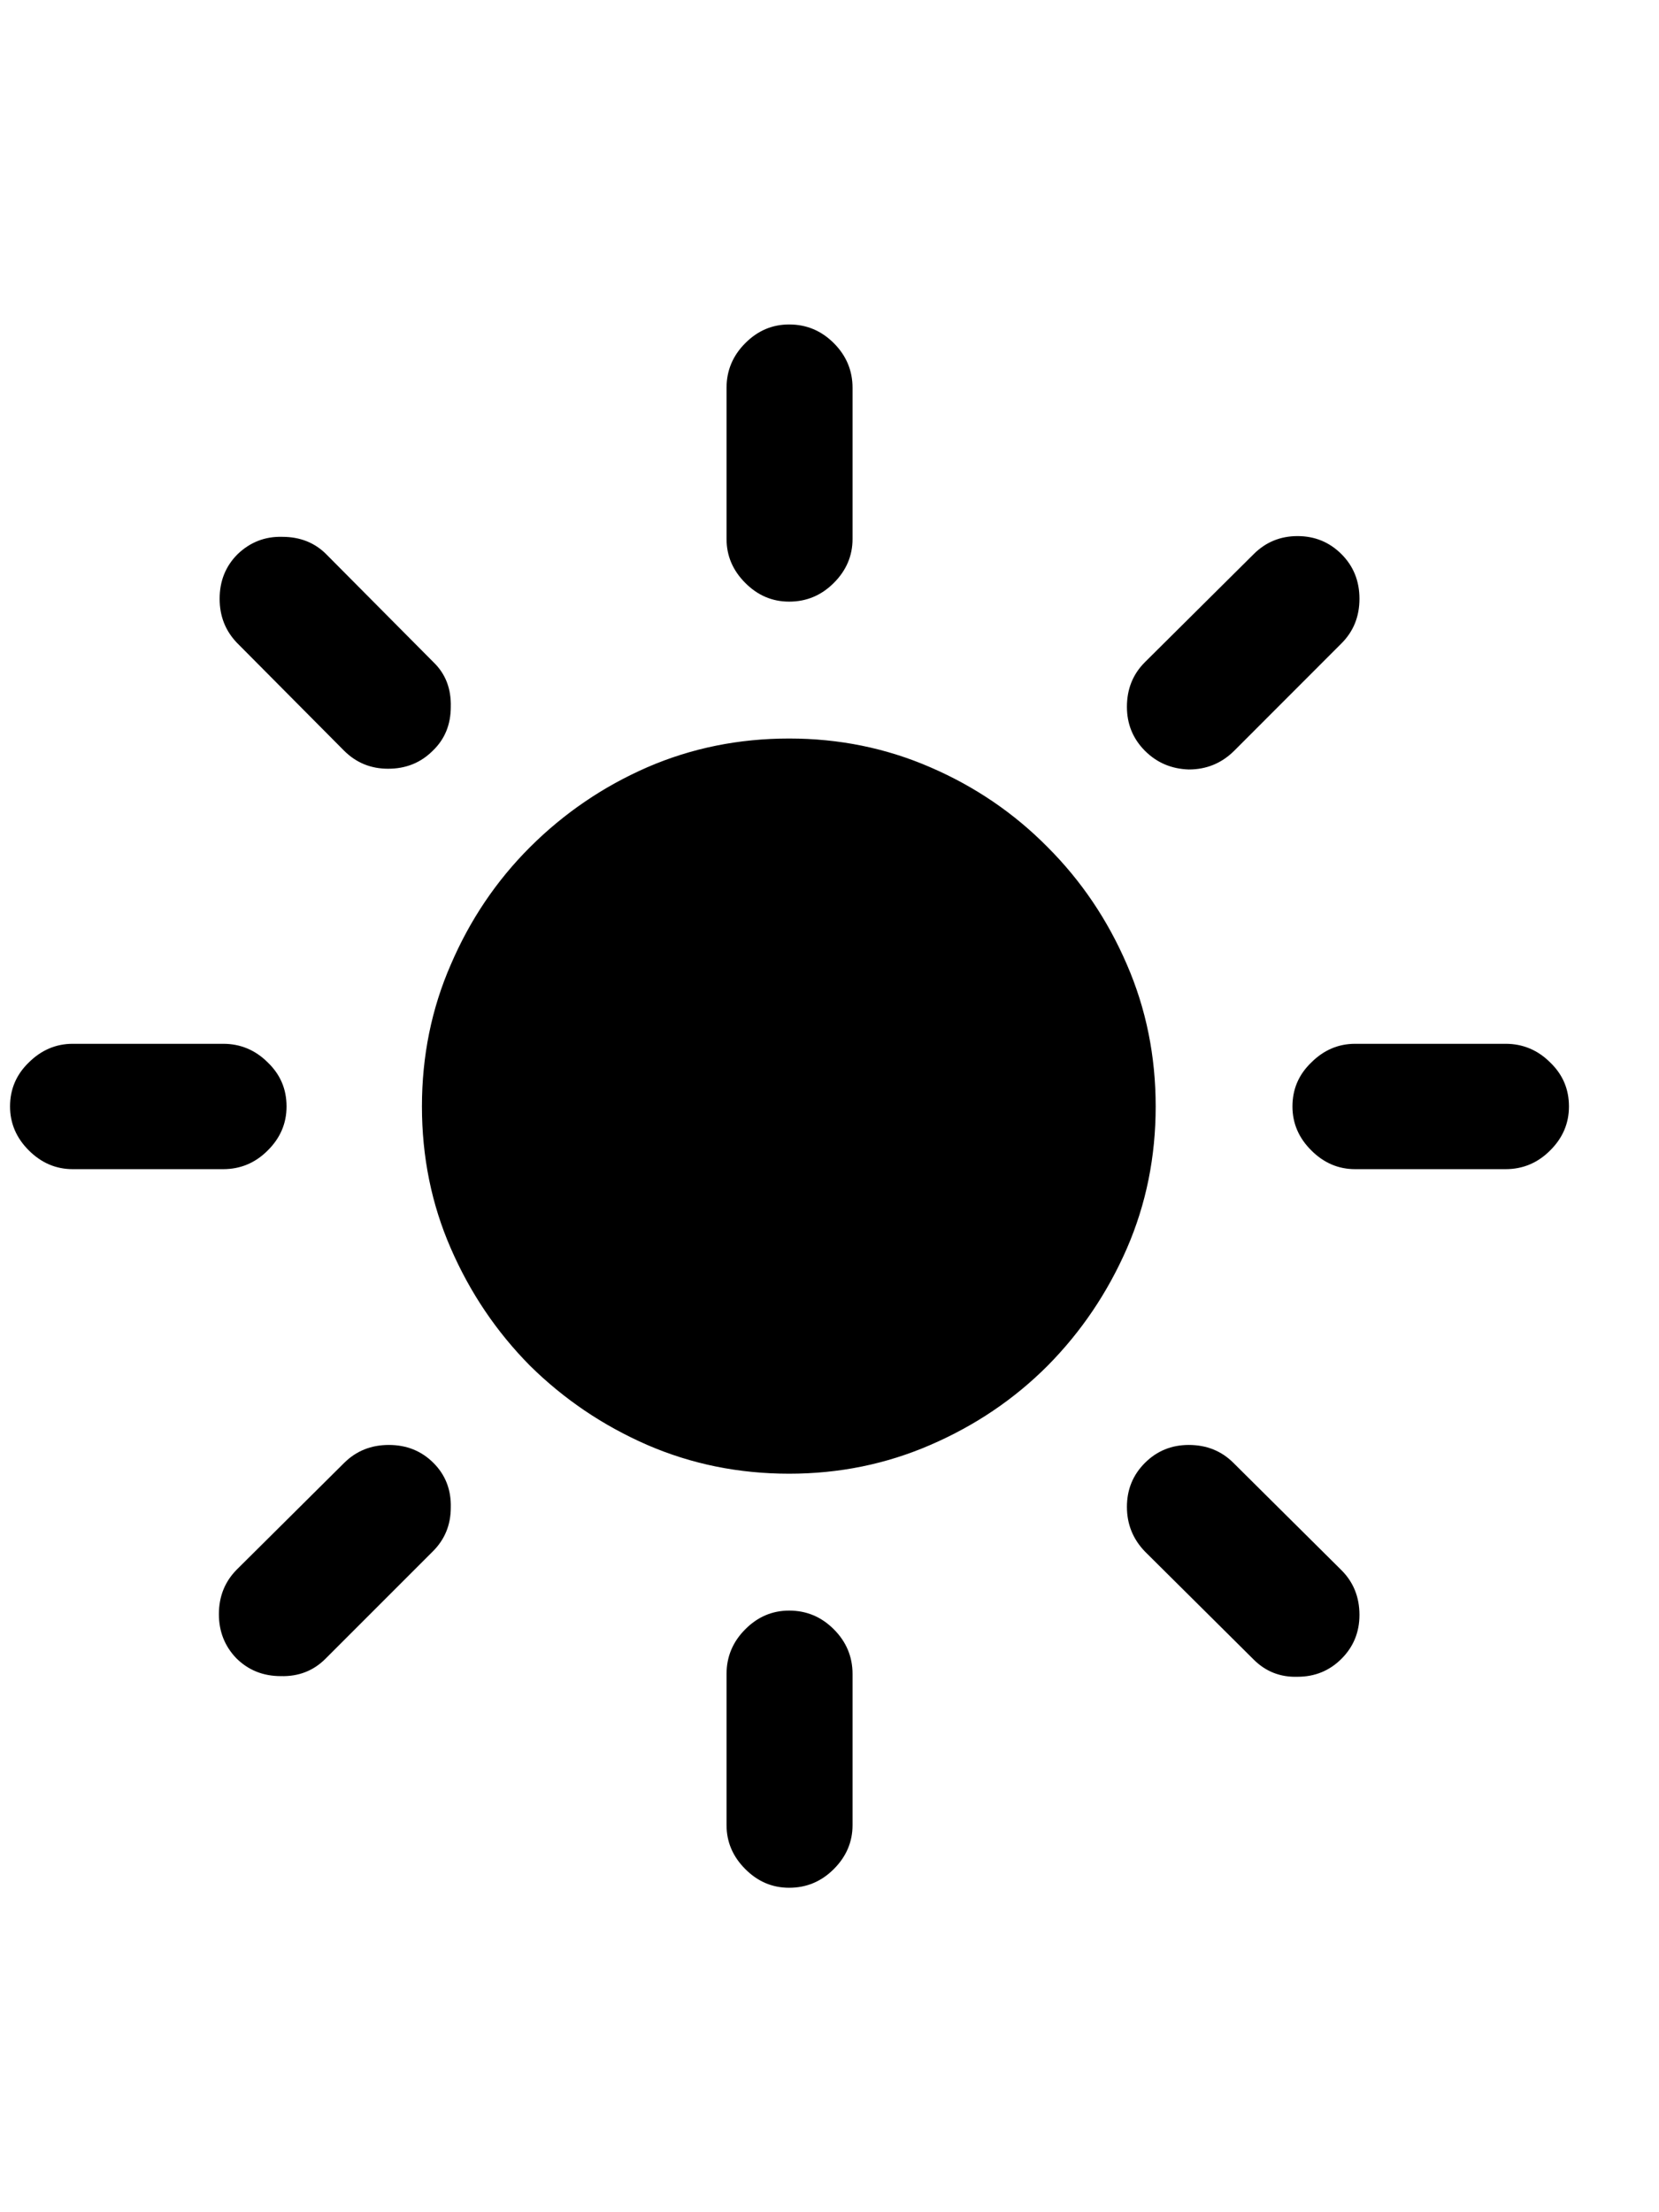<svg
	color="rgb(0, 0, 0)"
	viewBox="0 0 18 24"
	fill="none"
	xmlns="http://www.w3.org/2000/svg"
>
	<path
		d="M8.562 8.012C8.016 8.012 7.503 8.116 7.023 8.324C6.544 8.533 6.12 8.822 5.75 9.191C5.385 9.556 5.099 9.98 4.891 10.465C4.682 10.944 4.578 11.457 4.578 12.004C4.578 12.551 4.682 13.064 4.891 13.543C5.099 14.022 5.385 14.447 5.75 14.816C6.12 15.181 6.544 15.467 7.023 15.676C7.503 15.884 8.016 15.988 8.562 15.988C9.104 15.988 9.615 15.884 10.094 15.676C10.578 15.467 11.003 15.181 11.367 14.816C11.732 14.447 12.018 14.022 12.227 13.543C12.435 13.064 12.539 12.551 12.539 12.004C12.539 11.457 12.435 10.944 12.227 10.465C12.018 9.98 11.732 9.556 11.367 9.191C11.003 8.822 10.578 8.533 10.094 8.324C9.615 8.116 9.104 8.012 8.562 8.012ZM9.25 4.207C9.25 4.02 9.182 3.858 9.047 3.723C8.911 3.587 8.75 3.52 8.562 3.52C8.38 3.52 8.221 3.587 8.086 3.723C7.951 3.858 7.883 4.02 7.883 4.207V5.848C7.883 6.03 7.951 6.189 8.086 6.324C8.221 6.46 8.38 6.527 8.562 6.527C8.75 6.527 8.911 6.46 9.047 6.324C9.182 6.189 9.25 6.03 9.25 5.848V4.207ZM12.422 7.184C12.292 7.314 12.227 7.475 12.227 7.668C12.227 7.855 12.292 8.014 12.422 8.145C12.552 8.275 12.711 8.342 12.898 8.348C13.091 8.348 13.255 8.28 13.391 8.145L14.555 6.98C14.685 6.85 14.75 6.689 14.75 6.496C14.75 6.303 14.685 6.142 14.555 6.012C14.425 5.882 14.266 5.816 14.078 5.816C13.891 5.816 13.732 5.882 13.602 6.012L12.422 7.184ZM16.336 12.684C16.523 12.684 16.685 12.616 16.82 12.48C16.956 12.345 17.023 12.186 17.023 12.004C17.023 11.816 16.956 11.658 16.82 11.527C16.685 11.392 16.523 11.324 16.336 11.324H14.703C14.521 11.324 14.362 11.392 14.227 11.527C14.091 11.658 14.023 11.816 14.023 12.004C14.023 12.186 14.091 12.345 14.227 12.48C14.362 12.616 14.521 12.684 14.703 12.684H16.336ZM13.383 15.871C13.253 15.741 13.091 15.676 12.898 15.676C12.711 15.676 12.552 15.741 12.422 15.871C12.292 16.001 12.227 16.16 12.227 16.348C12.227 16.535 12.292 16.697 12.422 16.832L13.602 18.004C13.732 18.134 13.891 18.197 14.078 18.191C14.266 18.191 14.425 18.126 14.555 17.996C14.685 17.866 14.75 17.707 14.75 17.52C14.75 17.327 14.685 17.165 14.555 17.035L13.383 15.871ZM9.25 18.16C9.25 17.973 9.182 17.811 9.047 17.676C8.911 17.54 8.75 17.473 8.562 17.473C8.38 17.473 8.221 17.54 8.086 17.676C7.951 17.811 7.883 17.973 7.883 18.16V19.801C7.883 19.983 7.951 20.142 8.086 20.277C8.221 20.413 8.38 20.48 8.562 20.48C8.75 20.48 8.911 20.413 9.047 20.277C9.182 20.142 9.25 19.983 9.25 19.801V18.16ZM2.57 17.027C2.44 17.158 2.375 17.319 2.375 17.512C2.375 17.699 2.438 17.858 2.562 17.988C2.693 18.119 2.854 18.184 3.047 18.184C3.24 18.189 3.401 18.126 3.531 17.996L4.695 16.832C4.826 16.702 4.891 16.543 4.891 16.355C4.896 16.163 4.833 16.001 4.703 15.871C4.573 15.741 4.411 15.676 4.219 15.676C4.026 15.676 3.865 15.741 3.734 15.871L2.57 17.027ZM0.789 11.324C0.607 11.324 0.448 11.392 0.312 11.527C0.177 11.658 0.109 11.816 0.109 12.004C0.109 12.186 0.177 12.345 0.312 12.48C0.448 12.616 0.607 12.684 0.789 12.684H2.422C2.609 12.684 2.771 12.616 2.906 12.48C3.042 12.345 3.109 12.186 3.109 12.004C3.109 11.816 3.042 11.658 2.906 11.527C2.771 11.392 2.609 11.324 2.422 11.324H0.789ZM3.734 8.145C3.865 8.275 4.023 8.34 4.211 8.34C4.404 8.34 4.565 8.275 4.695 8.145C4.826 8.02 4.891 7.861 4.891 7.668C4.896 7.47 4.833 7.309 4.703 7.184L3.539 6.012C3.414 5.887 3.255 5.824 3.062 5.824C2.875 5.819 2.714 5.882 2.578 6.012C2.448 6.142 2.383 6.303 2.383 6.496C2.383 6.684 2.445 6.842 2.57 6.973L3.734 8.145Z"
		fill="currentColor"
	/>
</svg>
